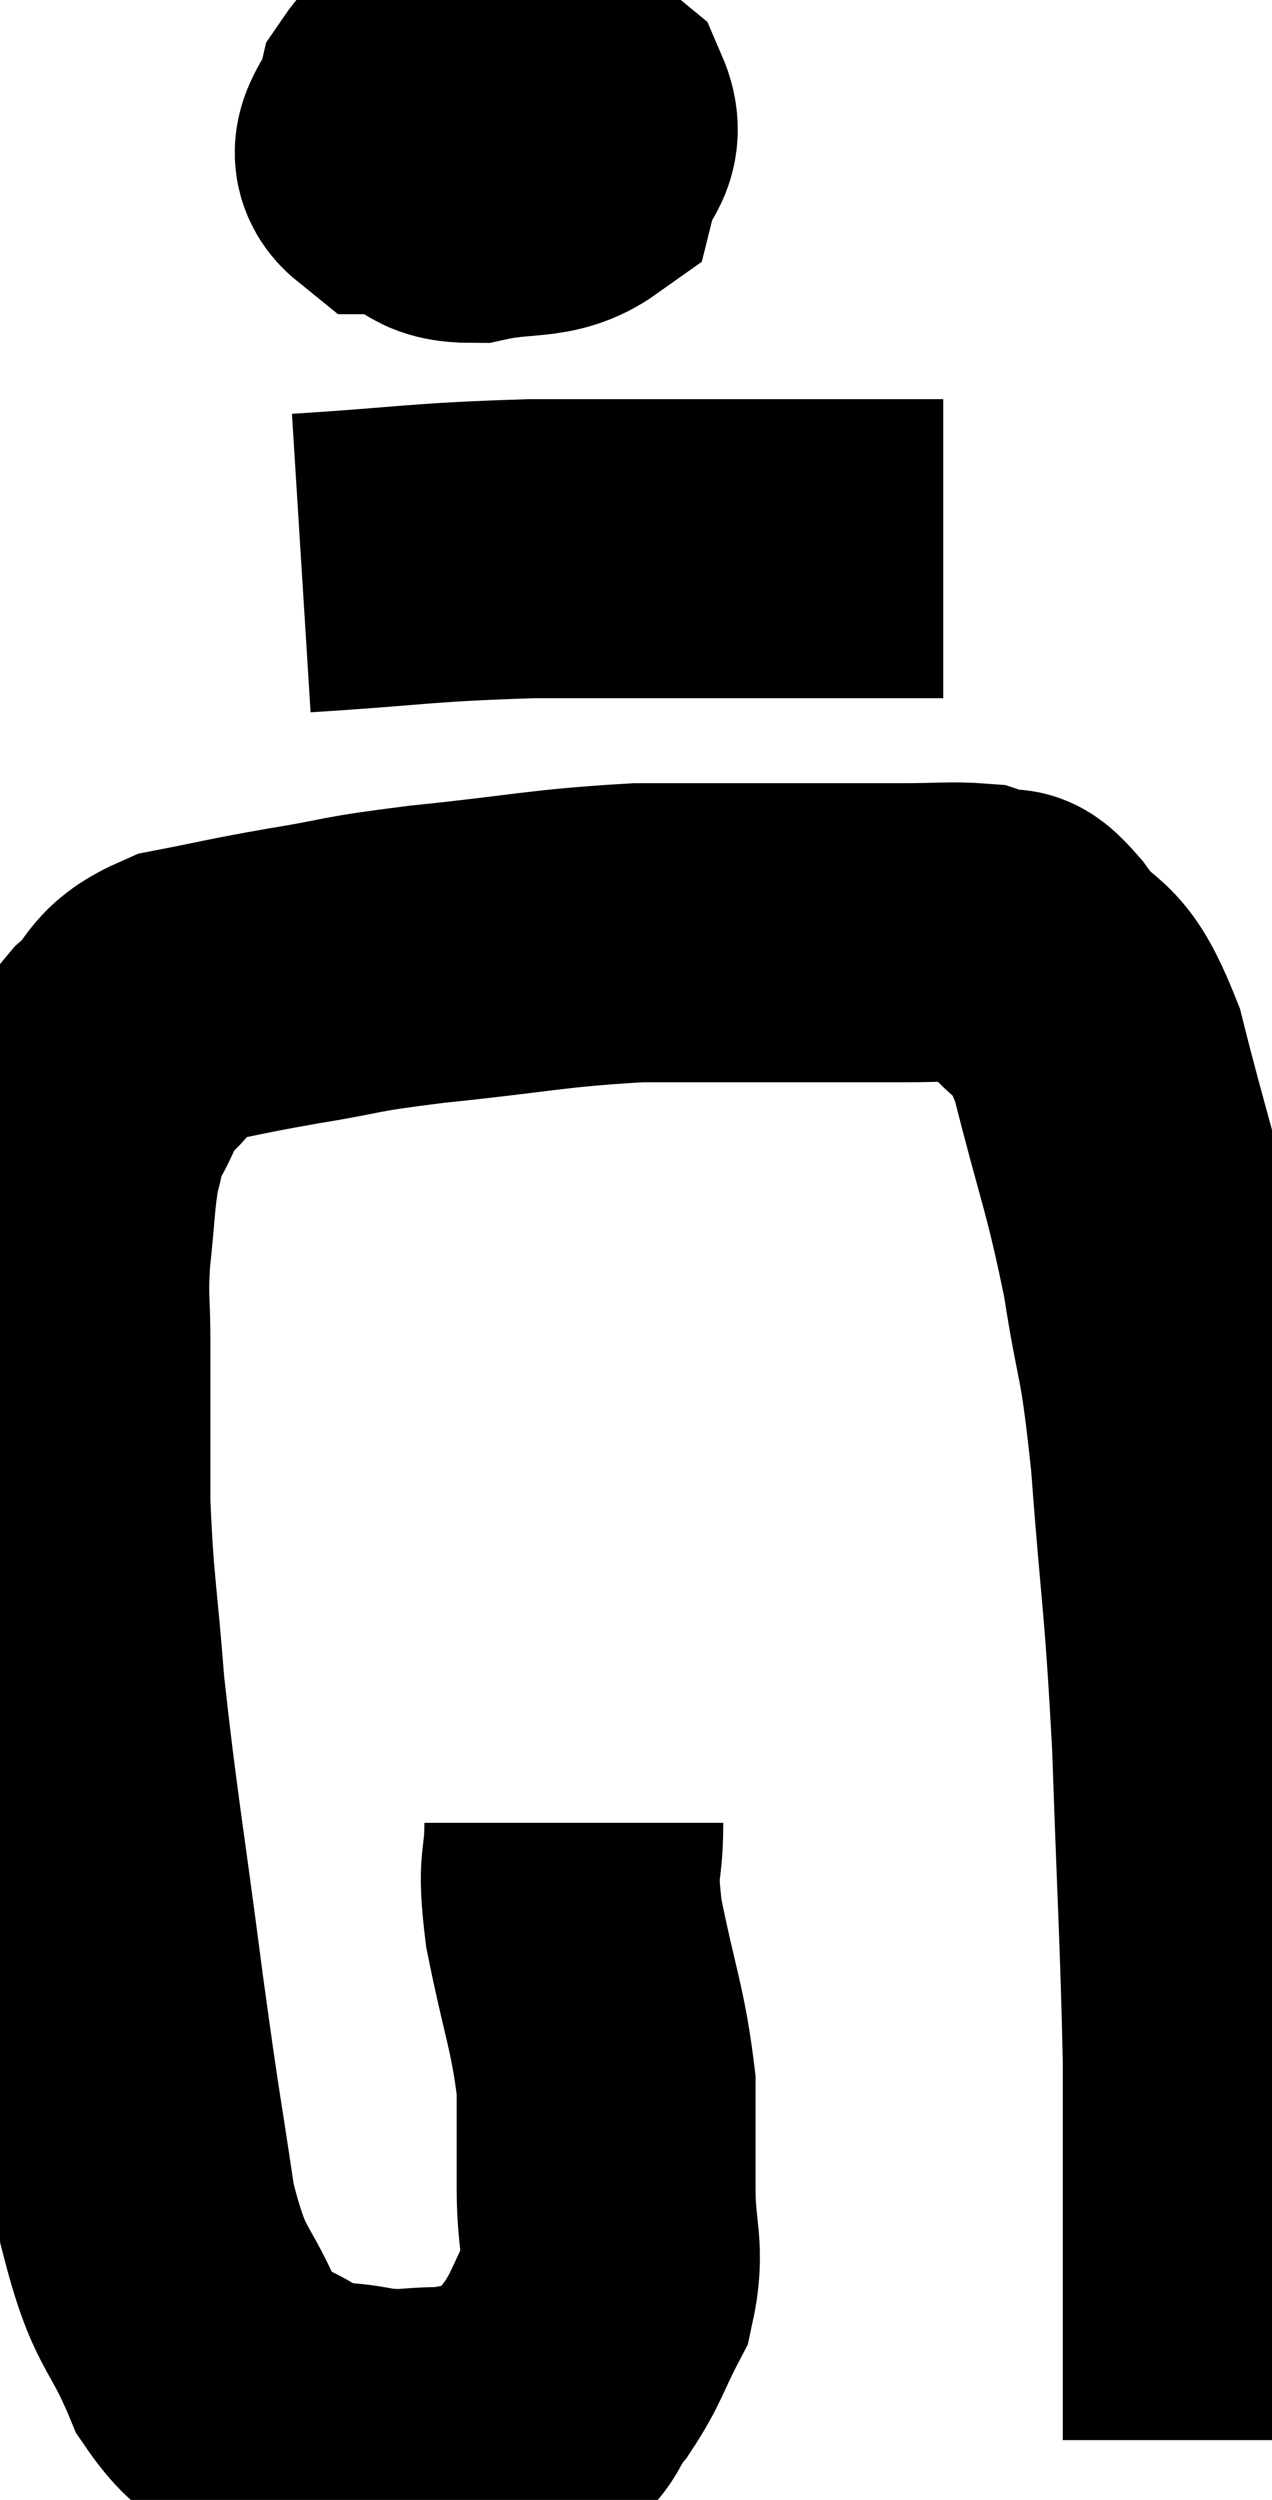 <svg xmlns="http://www.w3.org/2000/svg" viewBox="8.34 2.767 21.28 41.793" width="21.28" height="41.793"><path d="M 17.94 33.24 C 17.94 34.08, 17.805 33.825, 17.94 34.92 C 18.21 36.27, 18.345 36.51, 18.48 37.62 C 18.48 38.49, 18.48 38.49, 18.48 39.36 C 18.48 40.23, 18.645 40.35, 18.48 41.1 C 18.15 41.73, 18.165 41.835, 17.82 42.36 C 17.46 42.78, 17.61 42.915, 17.1 43.2 C 16.44 43.35, 16.425 43.425, 15.78 43.5 C 15.15 43.5, 15.18 43.575, 14.52 43.5 C 13.83 43.35, 13.815 43.515, 13.14 43.2 C 12.48 42.72, 12.405 43.095, 11.82 42.24 C 11.31 41.01, 11.19 41.31, 10.8 39.78 C 10.53 37.95, 10.56 38.31, 10.26 36.12 C 9.93 33.57, 9.825 33.075, 9.6 31.02 C 9.48 29.46, 9.42 29.355, 9.36 27.9 C 9.36 26.55, 9.36 26.235, 9.36 25.2 C 9.36 24.48, 9.315 24.525, 9.36 23.76 C 9.45 22.95, 9.435 22.74, 9.54 22.14 C 9.66 21.75, 9.57 21.81, 9.78 21.36 C 10.08 20.85, 9.975 20.82, 10.38 20.34 C 10.89 19.89, 10.68 19.755, 11.4 19.44 C 12.33 19.26, 12.24 19.26, 13.26 19.08 C 14.37 18.9, 14.04 18.9, 15.48 18.72 C 17.25 18.54, 17.46 18.45, 19.02 18.36 C 20.37 18.36, 20.61 18.36, 21.72 18.36 C 22.59 18.36, 22.725 18.36, 23.46 18.36 C 24.06 18.36, 24.27 18.33, 24.66 18.36 C 24.84 18.42, 24.81 18.39, 25.02 18.48 C 25.26 18.6, 25.08 18.24, 25.5 18.72 C 26.1 19.56, 26.175 19.08, 26.7 20.4 C 27.15 22.2, 27.255 22.32, 27.6 24 C 27.84 25.56, 27.87 25.14, 28.08 27.12 C 28.26 29.52, 28.305 29.4, 28.44 31.92 C 28.53 34.56, 28.575 35.175, 28.62 37.2 C 28.62 38.61, 28.62 39.06, 28.62 40.02 C 28.62 40.53, 28.62 40.665, 28.62 41.04 C 28.62 41.28, 28.62 41.25, 28.62 41.52 C 28.62 41.82, 28.62 41.685, 28.62 42.12 C 28.62 42.69, 28.62 42.9, 28.62 43.26 C 28.62 43.41, 28.62 43.485, 28.62 43.56 C 28.62 43.56, 28.62 43.56, 28.62 43.56 L 28.62 43.56" fill="none" stroke="black" stroke-width="5"></path><path d="M 15.96 3.9 C 15.66 4.17, 15.51 4.005, 15.36 4.44 C 15.36 5.04, 15.135 5.25, 15.36 5.64 C 15.81 5.82, 15.63 6, 16.26 6 C 17.07 5.82, 17.415 5.97, 17.88 5.64 C 18 5.16, 18.315 5.13, 18.12 4.68 C 17.61 4.26, 17.625 4.05, 17.1 3.84 C 16.56 3.84, 16.515 3.675, 16.02 3.84 C 15.57 4.17, 15.405 4.08, 15.12 4.5 C 15 5.01, 14.565 5.265, 14.88 5.52 C 15.63 5.52, 15.795 5.79, 16.38 5.52 C 16.8 4.98, 17.01 4.71, 17.22 4.44 C 17.22 4.44, 17.31 4.455, 17.22 4.44 L 16.86 4.38" fill="none" stroke="black" stroke-width="5"></path><path d="M 13.38 12.18 C 15.3 12.06, 15.315 12, 17.22 11.94 C 19.11 11.94, 19.575 11.94, 21 11.94 C 21.96 11.94, 22.245 11.94, 22.92 11.94 C 23.31 11.94, 23.4 11.94, 23.7 11.94 C 23.91 11.94, 24.015 11.94, 24.12 11.94 L 24.12 11.94" fill="none" stroke="black" stroke-width="5"></path></svg>